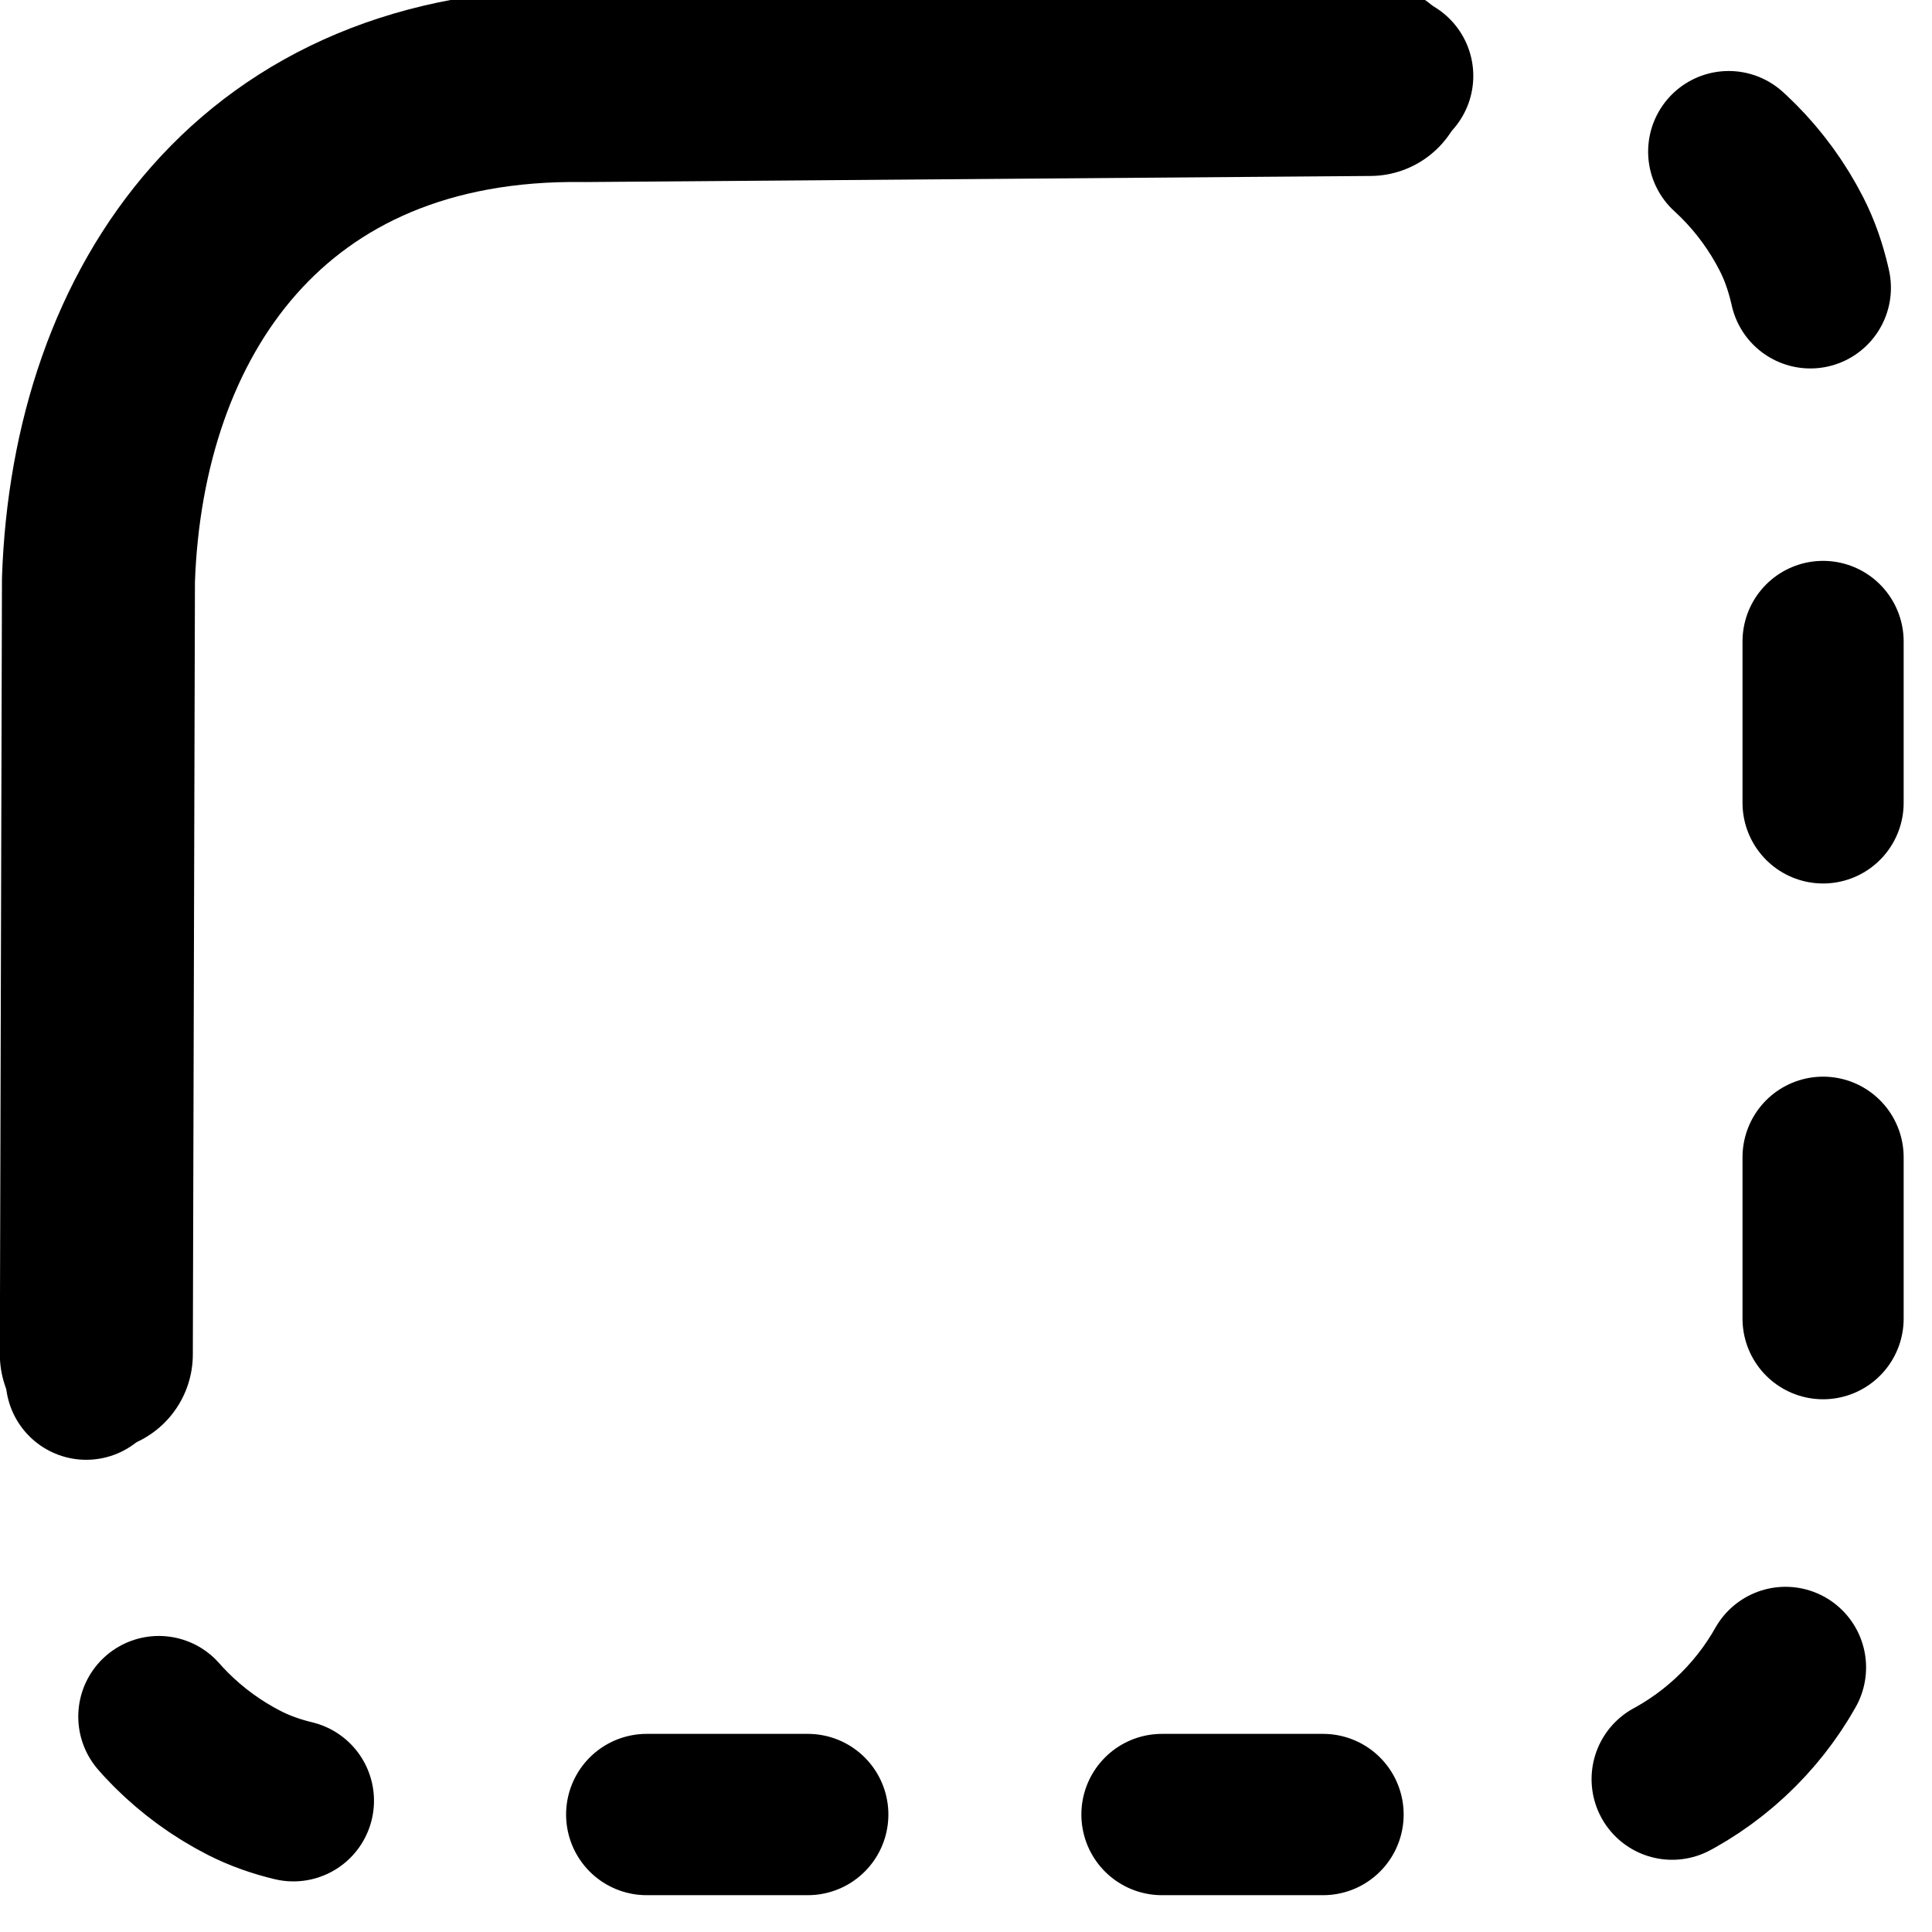 <?xml version="1.0" encoding="UTF-8" standalone="no"?>
<!DOCTYPE svg PUBLIC "-//W3C//DTD SVG 1.1//EN" "http://www.w3.org/Graphics/SVG/1.1/DTD/svg11.dtd">
<svg width="100%" height="100%" viewBox="0 0 20 20" version="1.1" xmlns="http://www.w3.org/2000/svg" xmlns:xlink="http://www.w3.org/1999/xlink" xml:space="preserve" xmlns:serif="http://www.serif.com/" style="fill-rule:evenodd;clip-rule:evenodd;stroke-linecap:round;stroke-linejoin:round;">
    <g transform="matrix(1,0,0,1,-3150.67,-5987.05)">
        <g transform="matrix(2.384,0,0,0.9,3141.9,3270.94)">
            <g transform="matrix(0.419,0,0,1.111,2.796,3015.44)">
                <path d="M16.2,3C17.88,3 18.72,3 19.362,3.327C19.927,3.615 20.385,4.074 20.673,4.638C21,5.28 21,6.12 21,7.8L21,16.2C21,17.88 21,18.72 20.673,19.362C20.385,19.927 19.927,20.385 19.362,20.673C18.72,21 17.88,21 16.2,21L7.8,21C6.12,21 5.28,21 4.638,20.673C4.074,20.385 3.615,19.927 3.327,19.362C3,18.72 3,17.88 3,16.2" style="fill:none;fill-rule:nonzero;stroke:black;stroke-width:1.67px;stroke-dasharray:1.67,3.67,0,0,0,0;stroke-dashoffset:1.33;"/>
            </g>
        </g>
        <g transform="matrix(2.384,0,0,0.9,3141.9,3270.94)">
            <g transform="matrix(0.419,0,0,1.111,2.84,3015.48)">
                <path d="M3,16.2L3.022,8.182C3.118,5.398 4.721,3.015 8.058,3.063L16.2,3" style="fill:none;fill-rule:nonzero;stroke:black;stroke-width:2px;"/>
            </g>
        </g>
    </g>
</svg>
